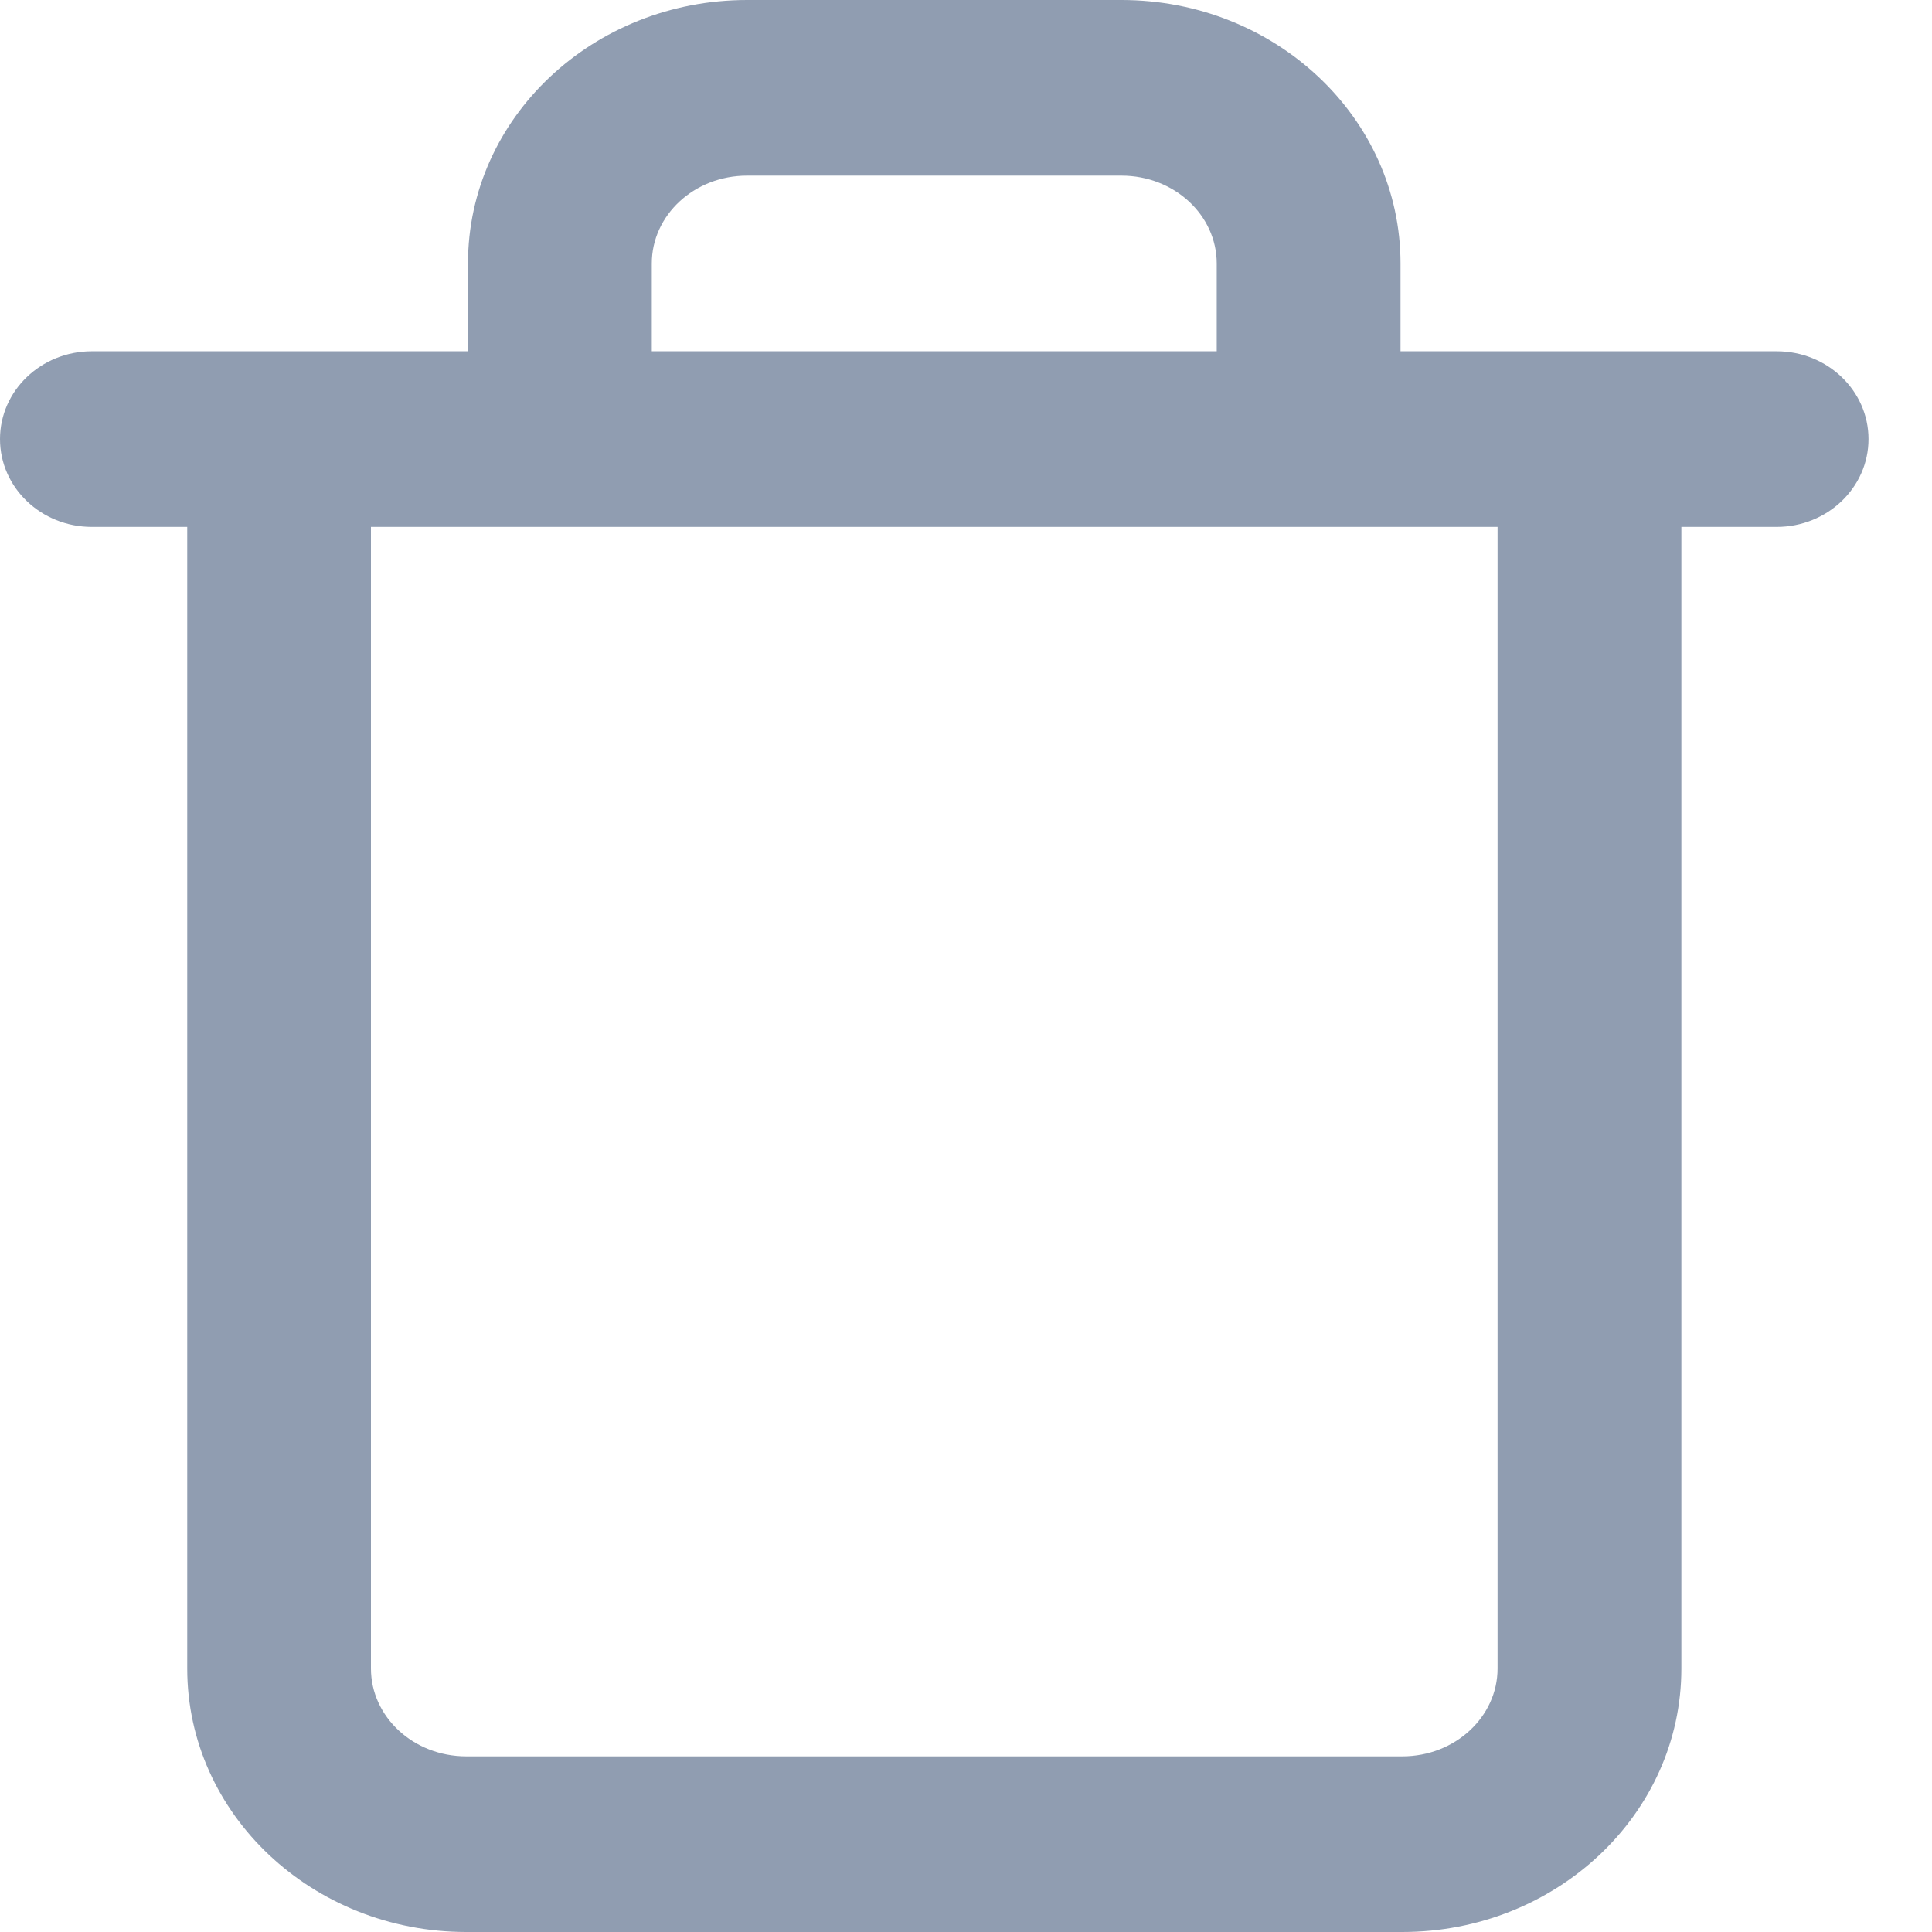 <svg width="22" height="22" viewBox="0 0 22 22" fill="none" xmlns="http://www.w3.org/2000/svg">
<path d="M5.329 4V3C5.329 1.339 6.756 0 8.507 0H12.77C14.521 0 15.948 1.339 15.948 3V4H20.231C20.809 4 21.277 4.448 21.277 5C21.277 5.552 20.809 6 20.231 6H19.146V19C19.146 20.661 17.718 22 15.968 22H5.31C3.559 22 2.132 20.661 2.132 19V6H1.046C0.468 6 0 5.552 0 5C0 4.448 0.468 4 1.046 4H5.329ZM7.422 4H13.855V3C13.855 2.452 13.374 2 12.77 2H8.507C7.903 2 7.422 2.452 7.422 3V4ZM17.053 6H4.224V19C4.224 19.548 4.706 20 5.31 20H15.968C16.571 20 17.053 19.548 17.053 19V6Z" fill="#909DB1"/>
</svg>
